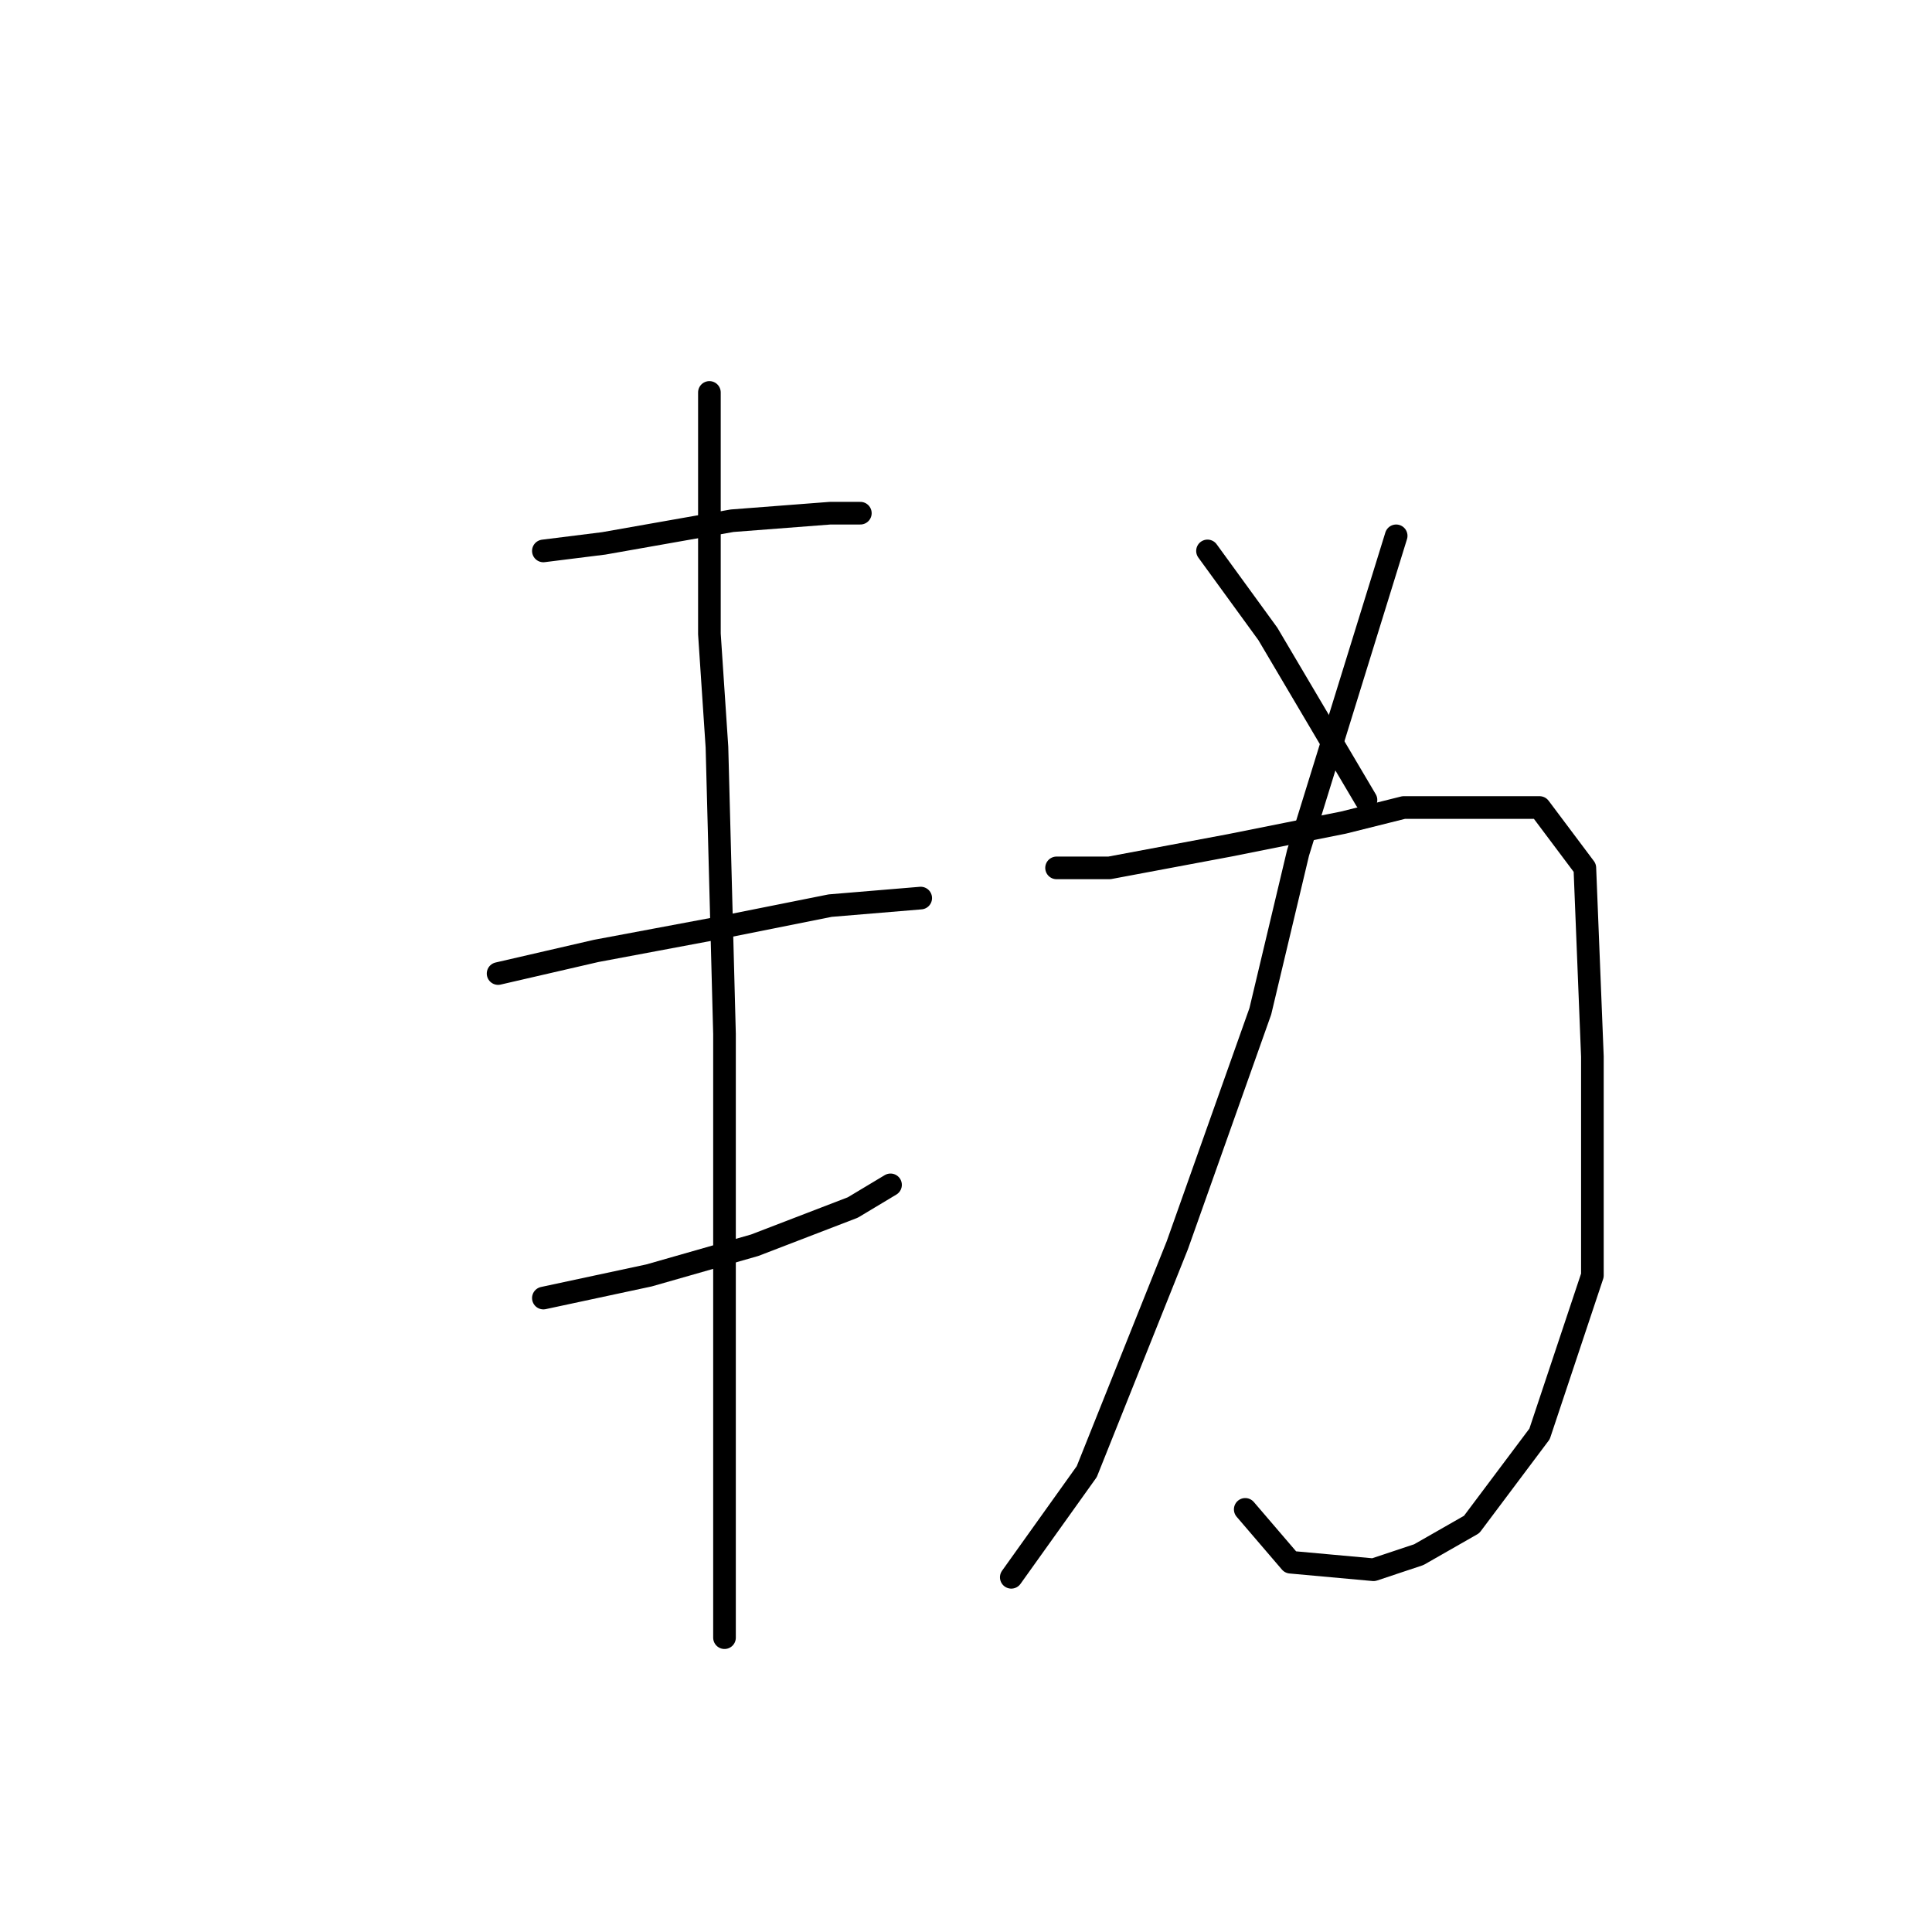 <?xml version="1.0" standalone="no"?>
    <svg width="256" height="256" xmlns="http://www.w3.org/2000/svg" version="1.1">
    <polyline stroke="black" stroke-width="3" stroke-linecap="round" fill="transparent" stroke-linejoin="round" points="72 73 80 72 97 69 110 68 114 68 114 68 " />
        <polyline stroke="black" stroke-width="3" stroke-linecap="round" fill="transparent" stroke-linejoin="round" points="66 129 79 126 95 123 110 120 122 119 122 119 " />
        <polyline stroke="black" stroke-width="3" stroke-linecap="round" fill="transparent" stroke-linejoin="round" points="72 172 86 169 100 165 113 160 118 157 118 157 " />
        <polyline stroke="black" stroke-width="3" stroke-linecap="round" fill="transparent" stroke-linejoin="round" points="94 52 94 62 94 84 95 99 96 137 96 175 96 204 96 216 96 217 96 217 " />
        <polyline stroke="black" stroke-width="3" stroke-linecap="round" fill="transparent" stroke-linejoin="round" points="185 71 172 113 167 134 156 165 144 195 134 209 134 209 " />
        <polyline stroke="black" stroke-width="3" stroke-linecap="round" fill="transparent" stroke-linejoin="round" points="140 115 147 115 163 112 178 109 186 107 204 107 210 115 211 140 211 169 204 190 195 202 188 206 182 208 171 207 165 200 165 200 " />
        <polyline stroke="black" stroke-width="3" stroke-linecap="round" fill="transparent" stroke-linejoin="round" points="160 73 168 84 181 106 181 106 " />
        </svg>